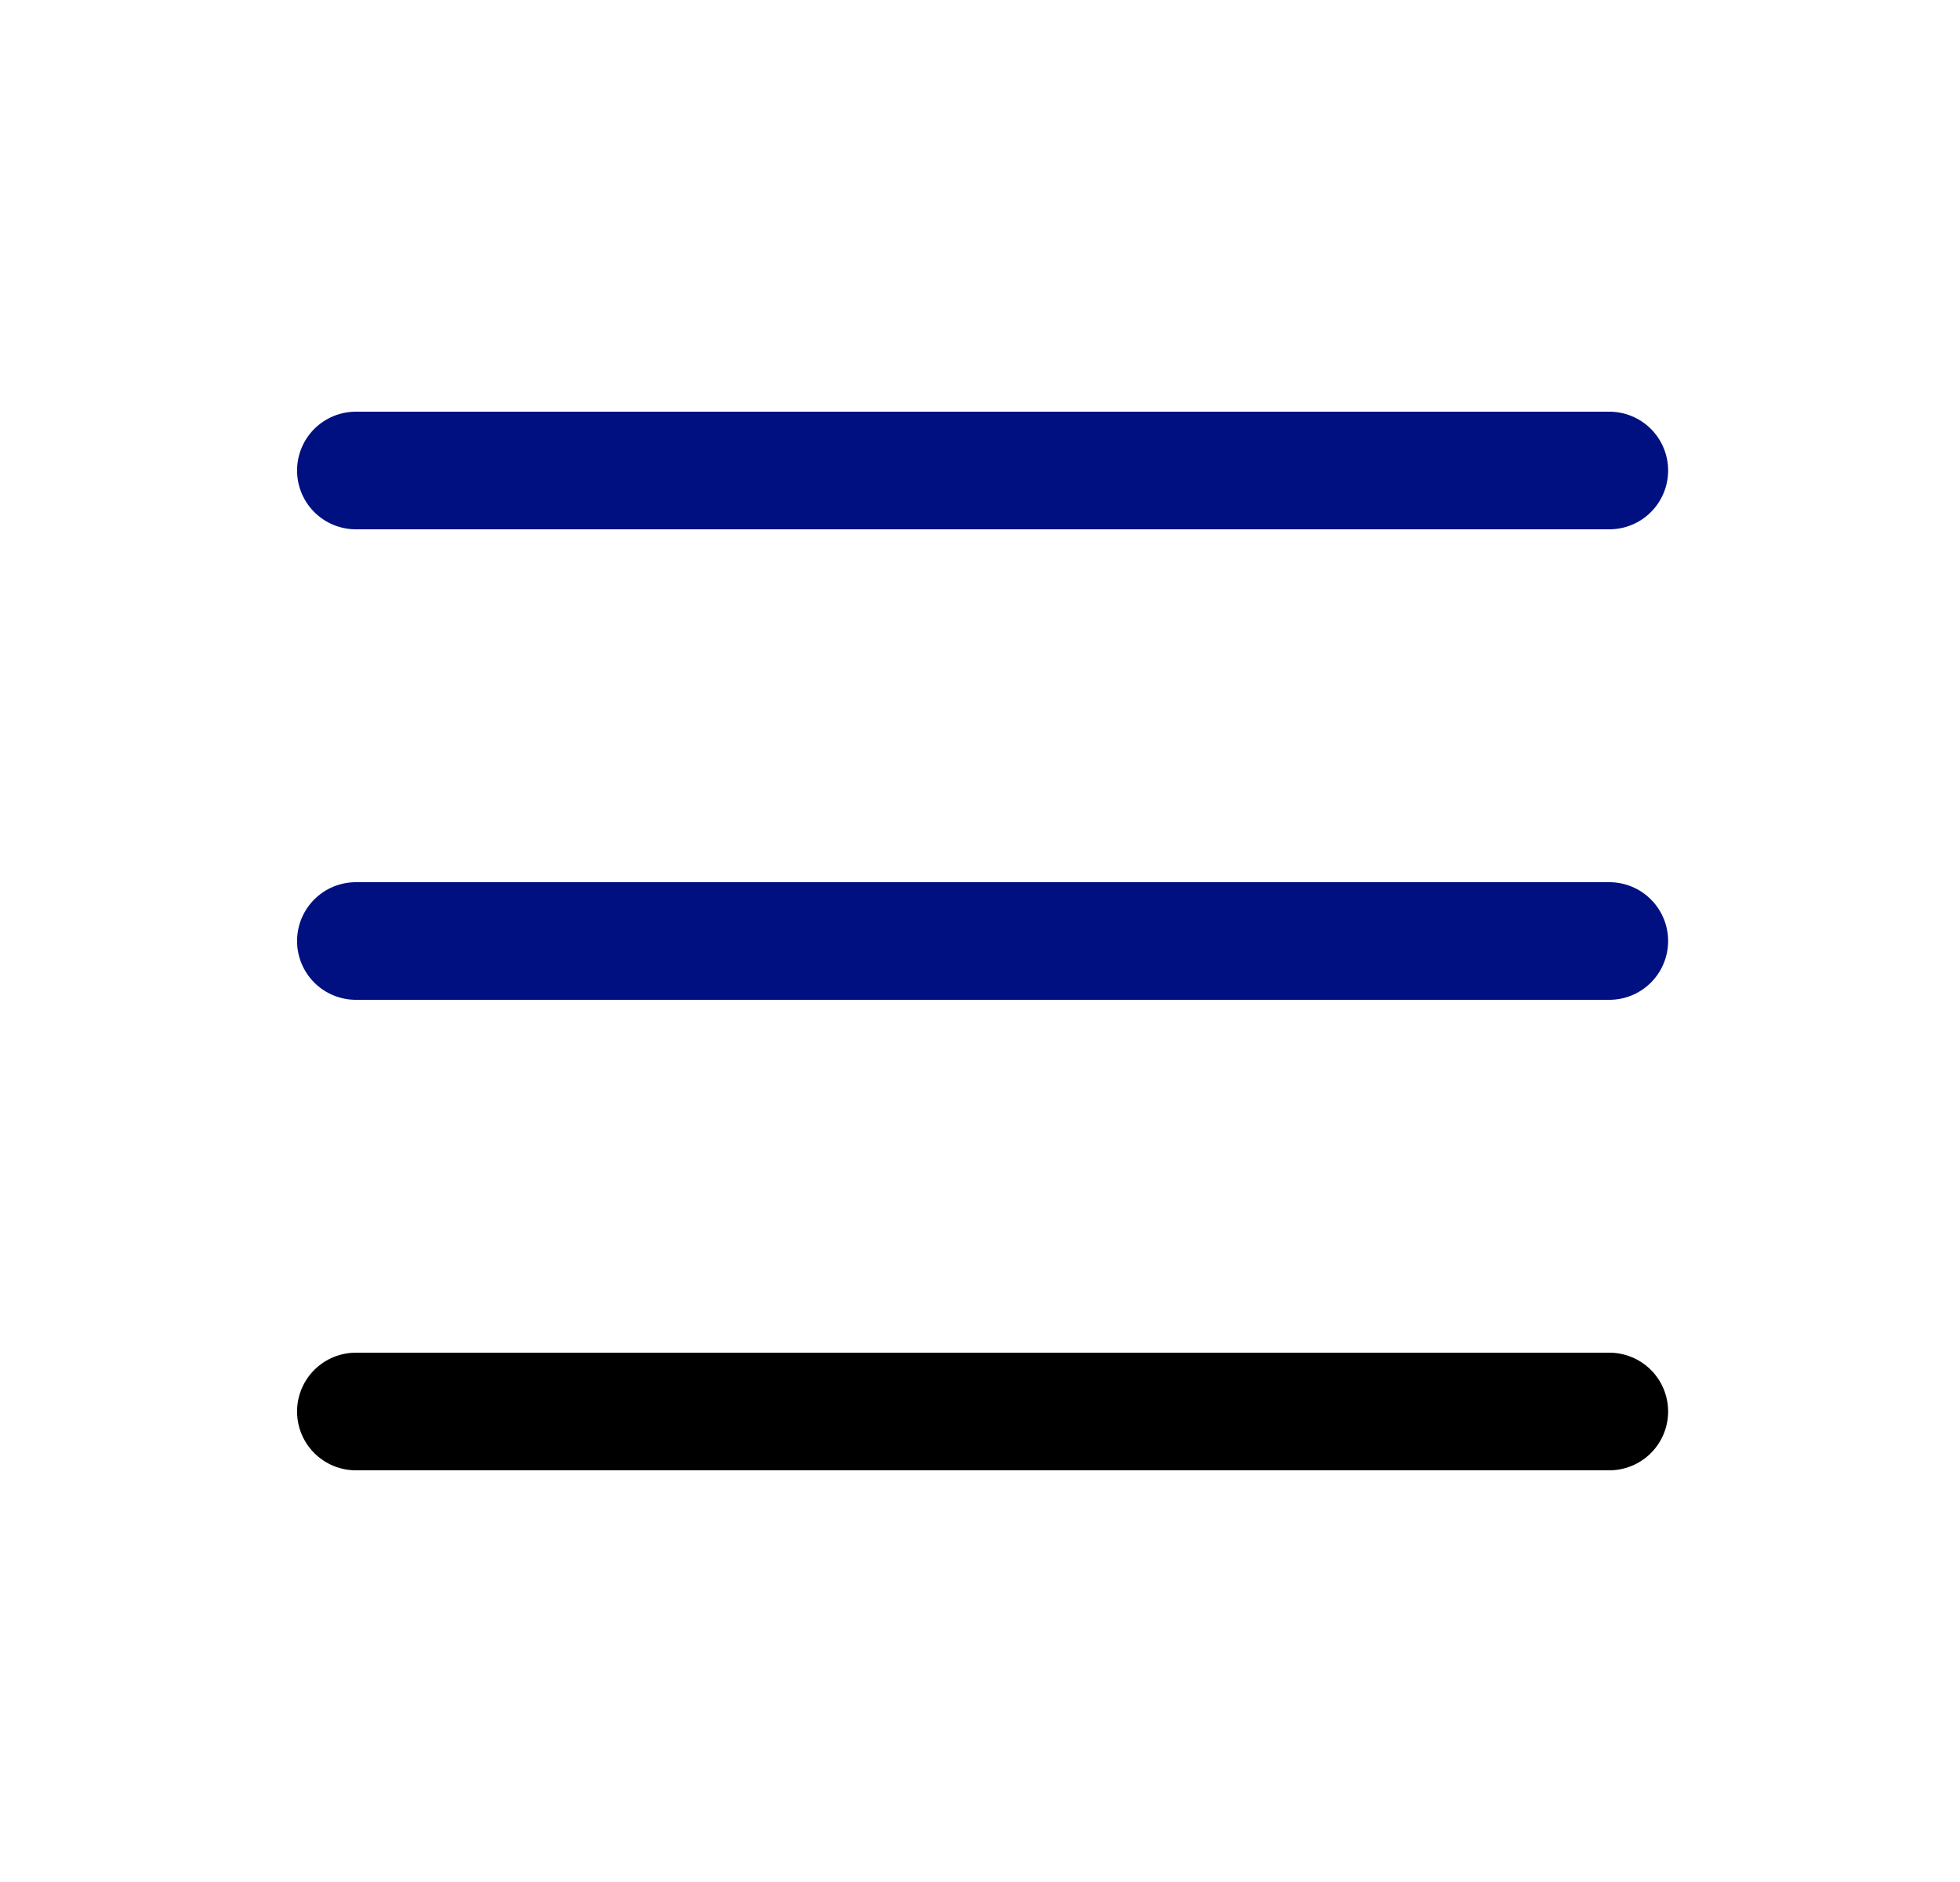 <svg width="25" height="24" viewBox="0 0 25 24" fill="none" xmlns="http://www.w3.org/2000/svg">
<g clip-path="url(#clip0_12444_88821)">
<path d="M4.539 6H20.527" stroke="#001081" stroke-width="1.5" stroke-linecap="round" stroke-linejoin="round"/>
<path d="M4.539 12H20.527" stroke="#001081" stroke-width="1.5" stroke-linecap="round" stroke-linejoin="round"/>
<path d="M4.539 18H20.527" stroke="black" stroke-width="1.5" stroke-linecap="round" stroke-linejoin="round"/>
</g>
<defs>
<clipPath id="clip0_12444_88821">
<rect width="23.982" height="24" fill="white" transform="translate(0.539)"/>
</clipPath>
</defs>
</svg>
